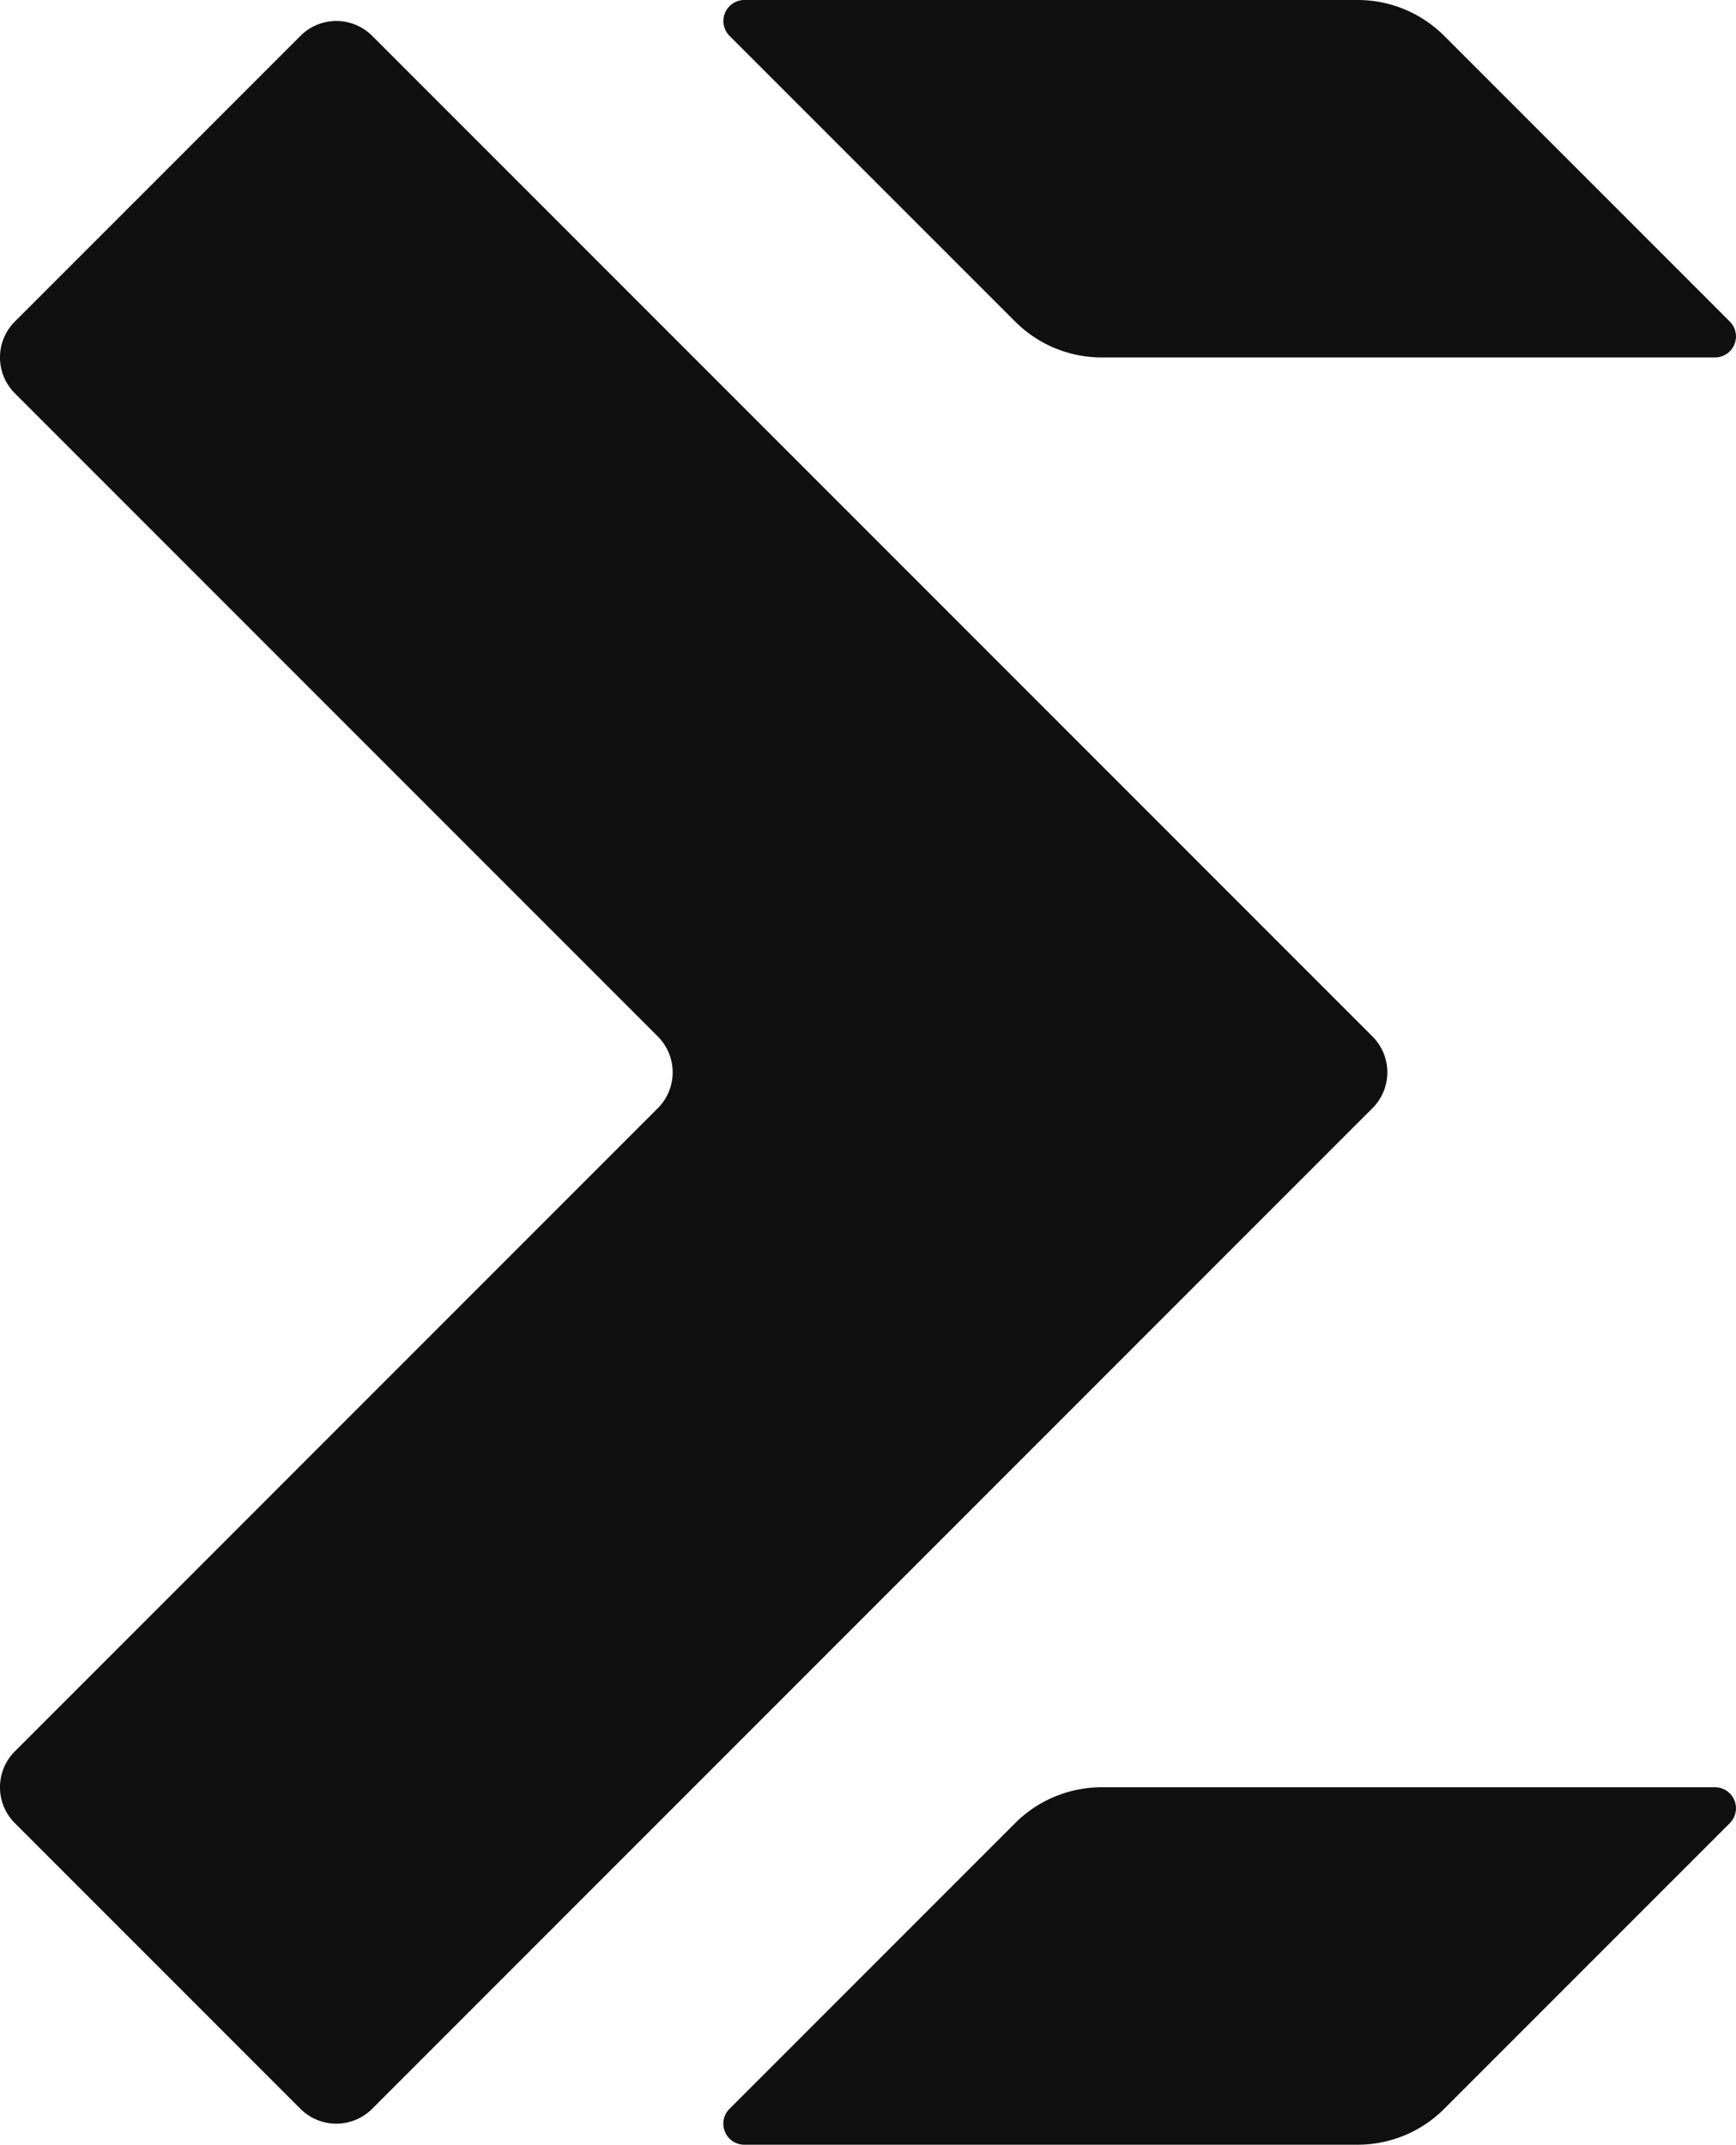 <?xml version="1.0" encoding="UTF-8" standalone="no"?>
<!-- Created with Inkscape (http://www.inkscape.org/) -->

<svg
  fill="currentColor"
   width="72.468mm"
   height="89.501mm"
   viewBox="0 0 72.468 89.501"
   version="1.1"
   id="svg1"
   xml:space="preserve"
   xmlns="http://www.w3.org/2000/svg"
   xmlns:svg="http://www.w3.org/2000/svg"><defs
     id="defs1" /><g
     id="layer2"
     style="display:inline"
     transform="translate(-238.272,467.622)"><path
       d="m 269.346,-467.622 a 0.877,0.877 0 0 0 -0.62,1.497 l 11.924,11.923 a 5.11,5.11 0 0 0 3.613,1.497 h 25.599 a 0.877,0.877 0 0 0 0.62,-1.497 l -11.923,-11.923 a 5.11,5.11 0 0 0 -3.613,-1.497 z m -17.035,0.876 a 2.117,2.117 0 0 0 -1.497,0.62 l -11.923,11.923 a 2.117,2.117 0 0 0 0,2.993 l 26.841,26.841 a 2.117,2.117 0 0 1 0,2.993 l -26.841,26.841 a 2.117,2.117 0 0 0 0,2.993 l 11.923,11.923 a 2.117,2.117 0 0 0 2.993,0 l 41.758,-41.758 a 2.117,2.117 0 0 0 0,-2.993 l -41.758,-41.757 a 2.117,2.117 0 0 0 -1.497,-0.62 z m 31.951,73.708 a 5.11,5.11 0 0 0 -3.614,1.497 l -11.924,11.923 a 0.877,0.877 0 0 0 0.62,1.497 h 25.601 a 5.11,5.11 0 0 0 3.613,-1.497 l 11.924,-11.923 a 0.877,0.877 0 0 0 -0.62,-1.497 z"
       style="display:inline;fill:#101010;stroke-width:0.749;stroke-linecap:round;stroke-opacity:0.2;paint-order:stroke markers fill"
       id="path44" /></g></svg>
